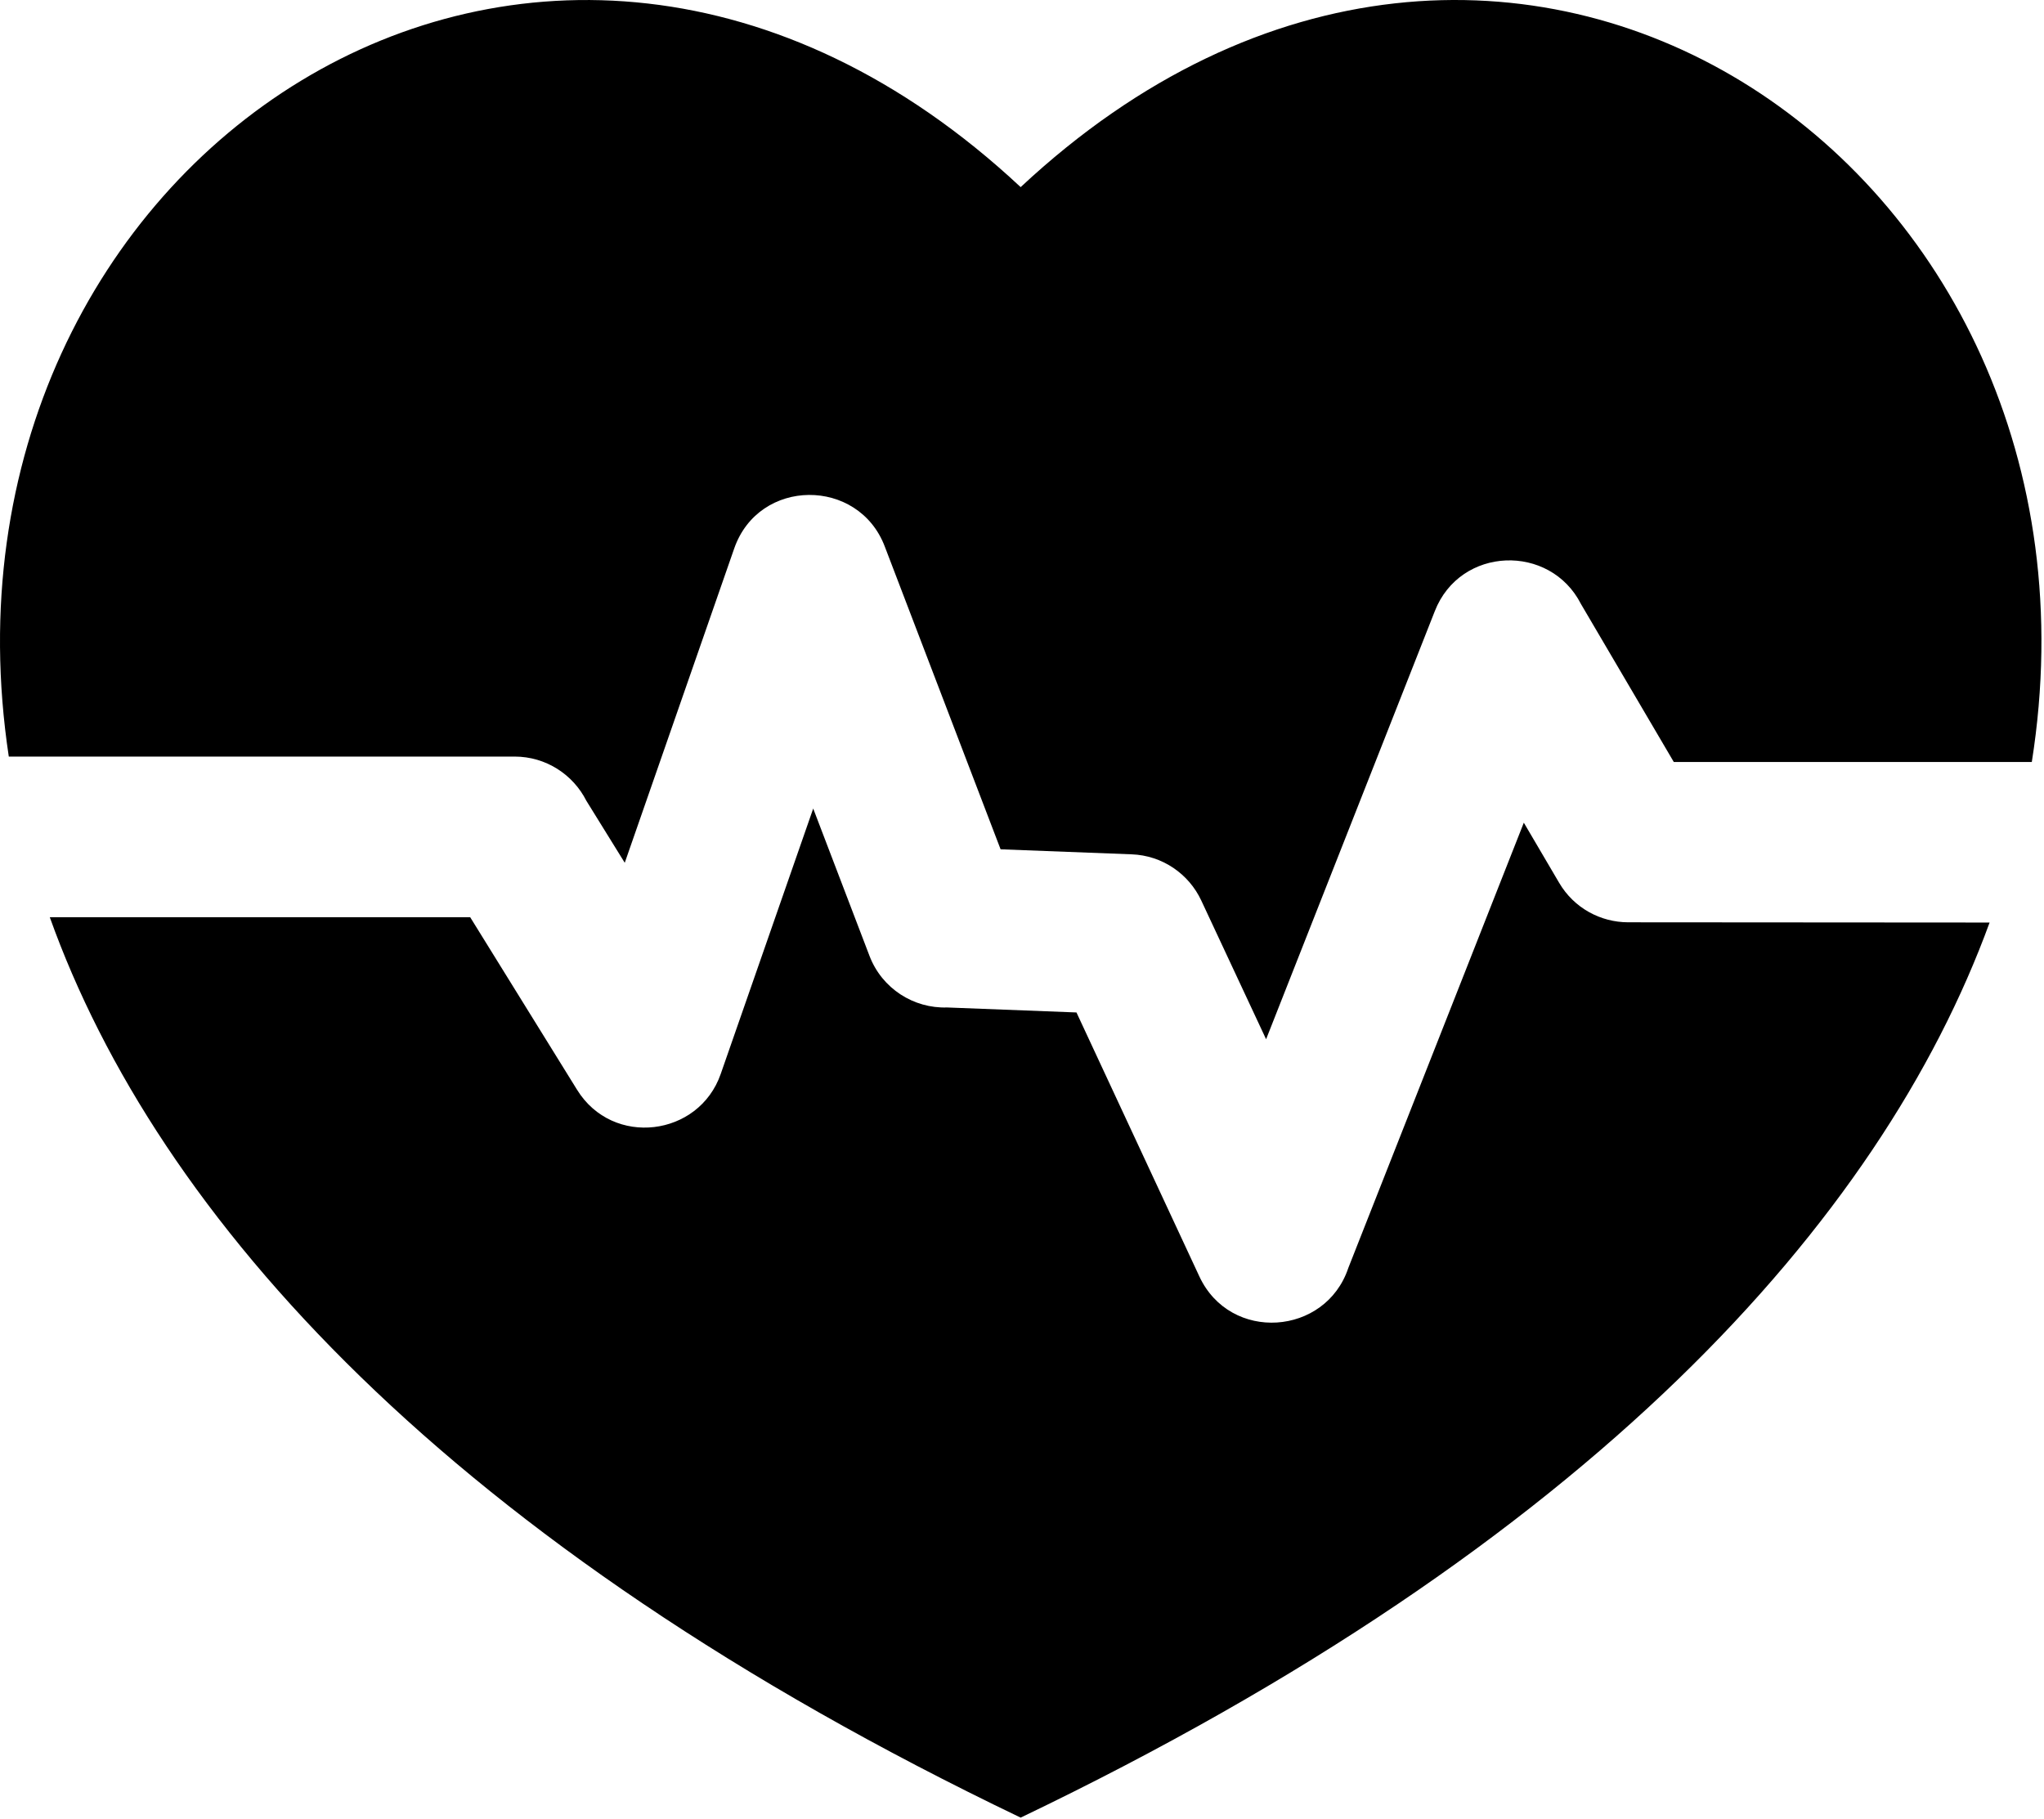<?xml version="1.0" encoding="UTF-8" standalone="no"?>
<!DOCTYPE svg PUBLIC "-//W3C//DTD SVG 1.1//EN" "http://www.w3.org/Graphics/SVG/1.1/DTD/svg11.dtd">
<svg width="100%" height="100%" viewBox="0 0 754 671" version="1.1" xmlns="http://www.w3.org/2000/svg" xmlns:xlink="http://www.w3.org/1999/xlink" xml:space="preserve" style="fill-rule:evenodd;clip-rule:evenodd;stroke-linejoin:round;stroke-miterlimit:2;">
    <g transform="matrix(1,0,0,1,-46.807,-88.058)">
        <path d="M423.31,157.09C600.67,-8.56 831.29,148.41 796.31,369.16L664.24,369.16L630,310.89C618.62,288.51 585.46,289.53 576.08,313.53L513.85,471.45L489.94,420.28C485.39,410.54 475.68,403.64 464.2,403.23L415.91,401.38L373.16,289.61C363.46,264.18 326.77,264.22 317.65,290.39L277.27,406.35L263.1,383.47C258.22,373.81 248.2,367.17 236.63,367.17L50.05,367.17C16.77,147.47 246.49,-8.05 423.31,157.09ZM780.74,428.4C740.57,538.5 633.18,658.04 423.31,758.61C212.21,657.45 104.76,537.08 65.17,426.43L220.25,426.43L259.67,490.08C272.85,511.43 304.63,507.37 312.66,484.28L346.79,386.35L367.54,440.67C372.16,452.8 383.89,460.14 396.18,459.73L443.9,461.57L489.23,558.95C500.61,583.41 535.84,580.88 544.19,555.8L608.92,391.56L621.94,413.72C627.43,423.09 637.28,428.3 647.41,428.31L780.74,428.4Z"/>
    </g>
</svg>
